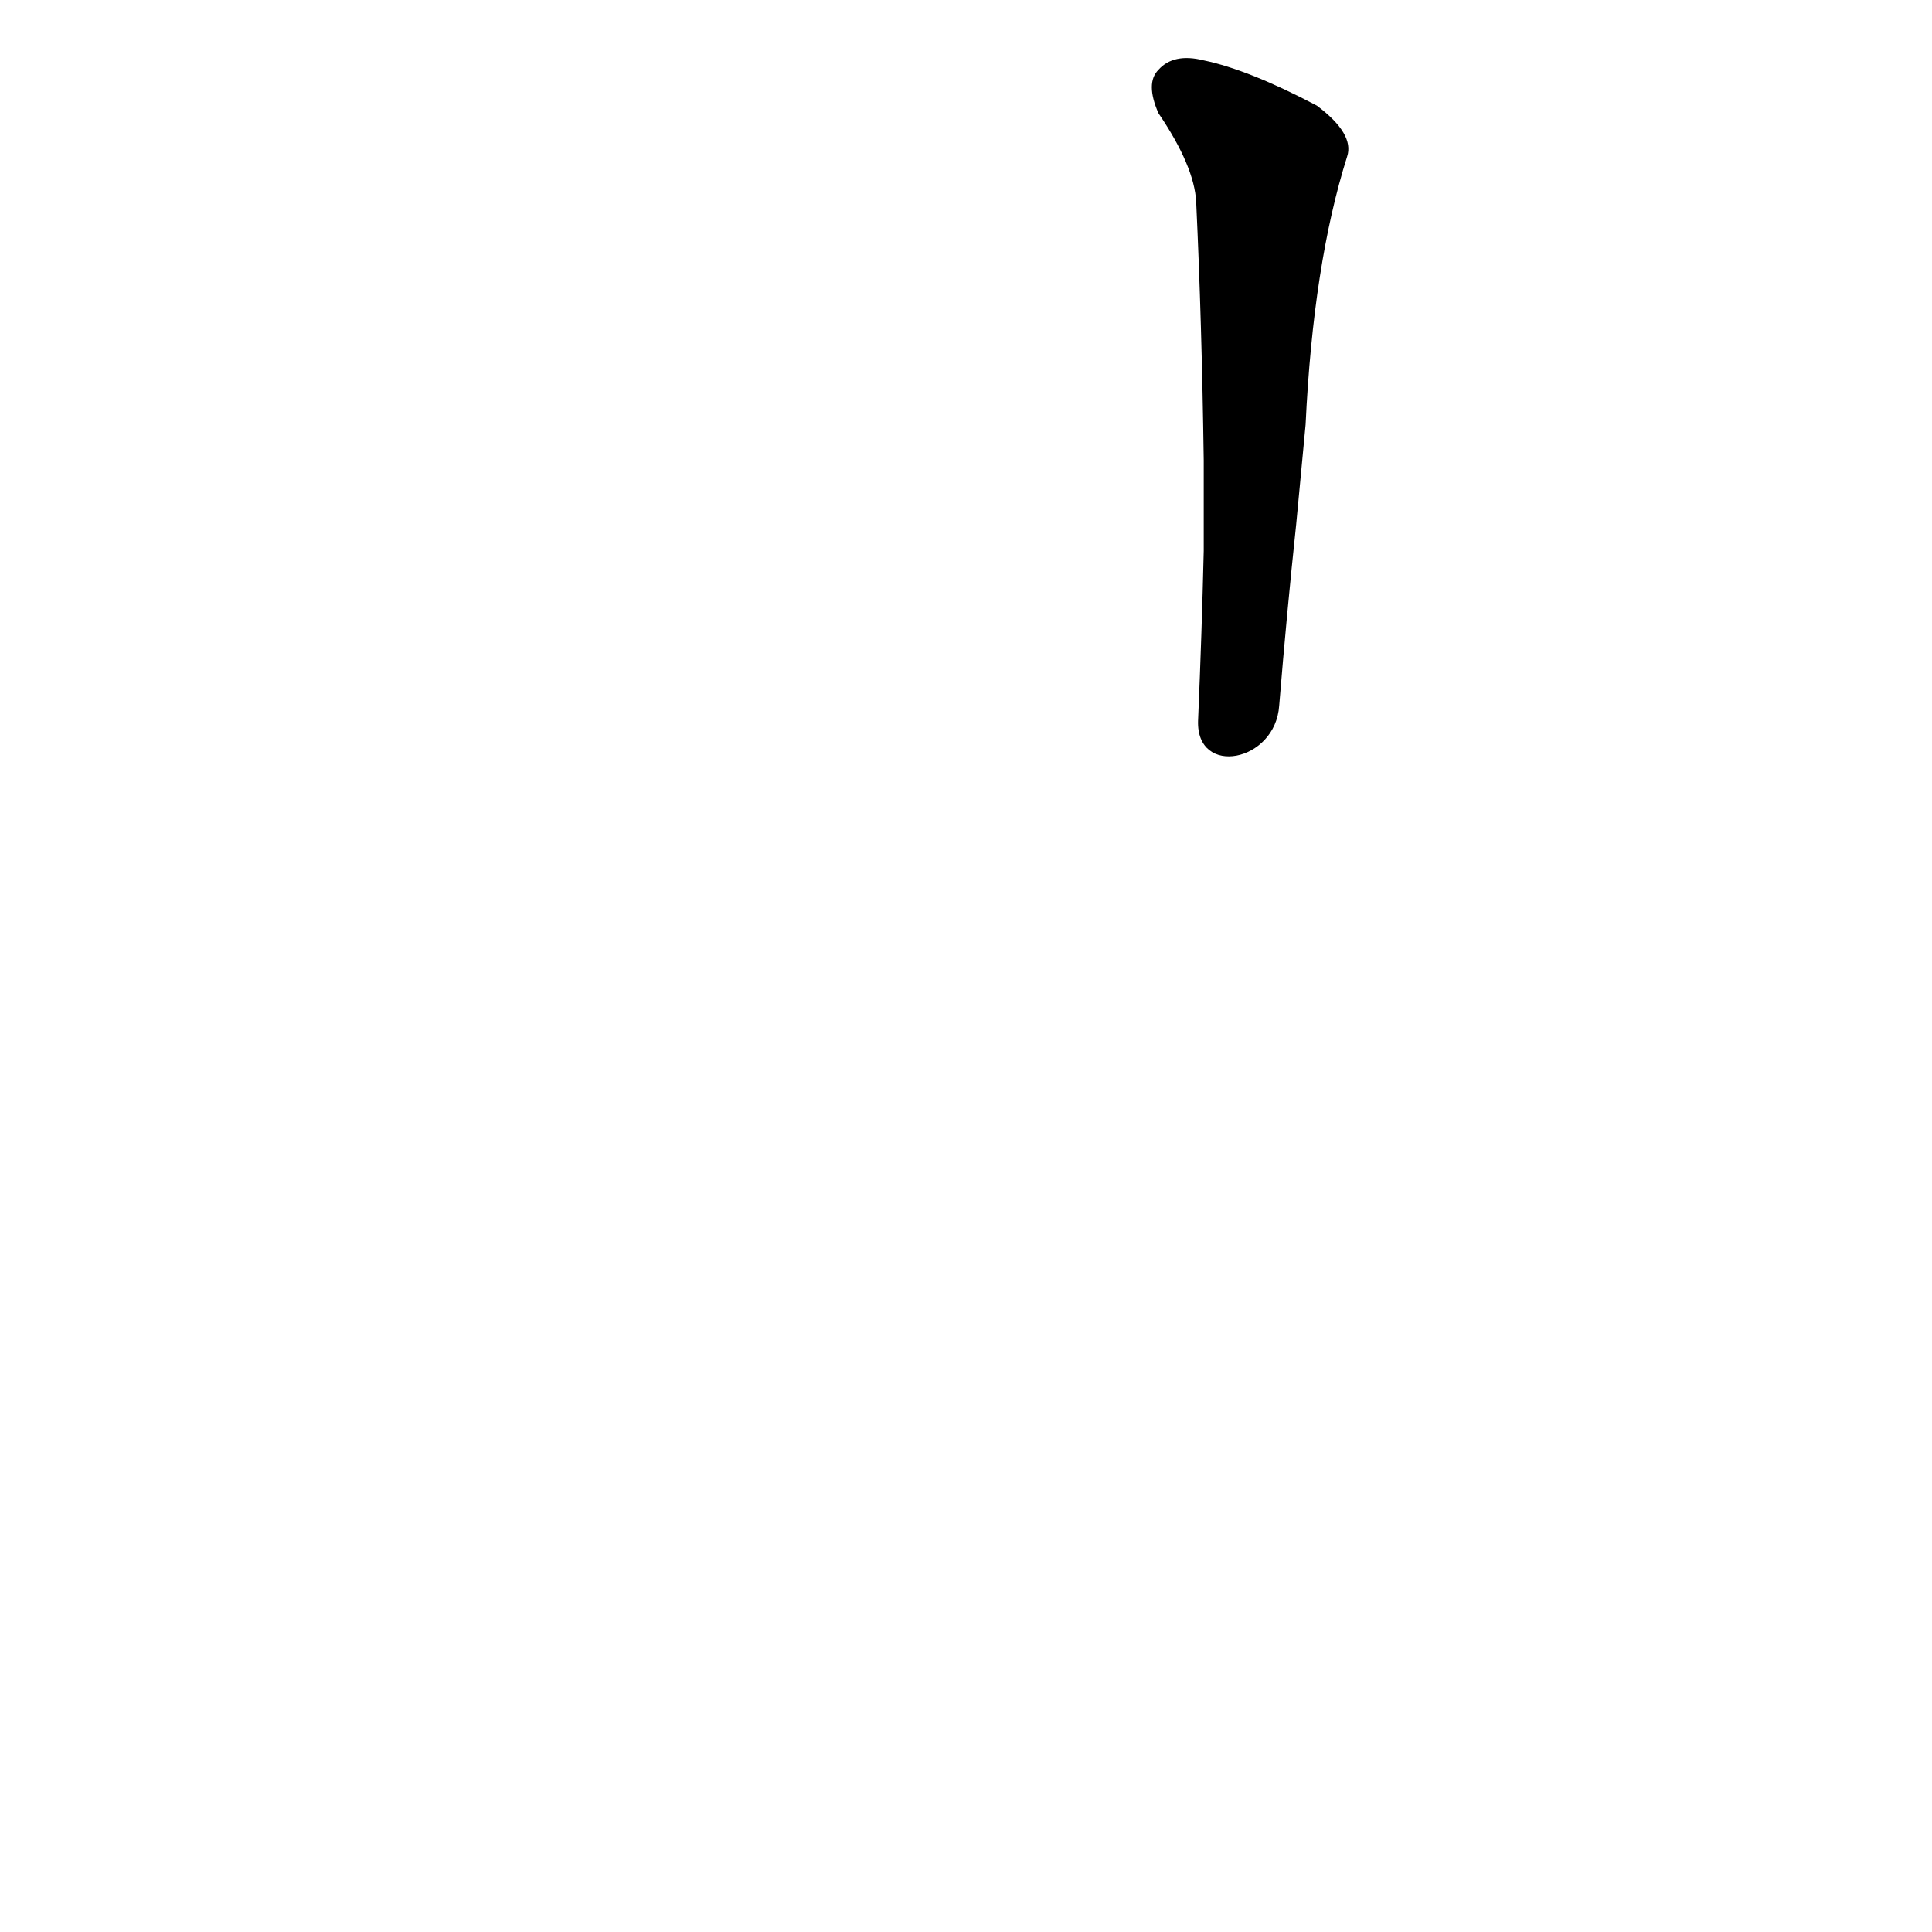 <?xml version='1.0' encoding='utf-8'?>
<svg xmlns="http://www.w3.org/2000/svg" version="1.1" viewBox="0 0 1024 1024"><g transform="scale(1, -1) translate(0, -900)"><path d="M 678 526 Q 682 575 687 622 L 692 675 Q 696 760 714 817 Q 718 829 698 844 Q 662 863 638 868 Q 622 872 614 863 Q 607 856 614 840 Q 633 812 634 793 Q 637 729 638 656 L 638 608 Q 637 565 635 518 C 634 488 676 496 678 526 Z" fill="black" /></g></svg>